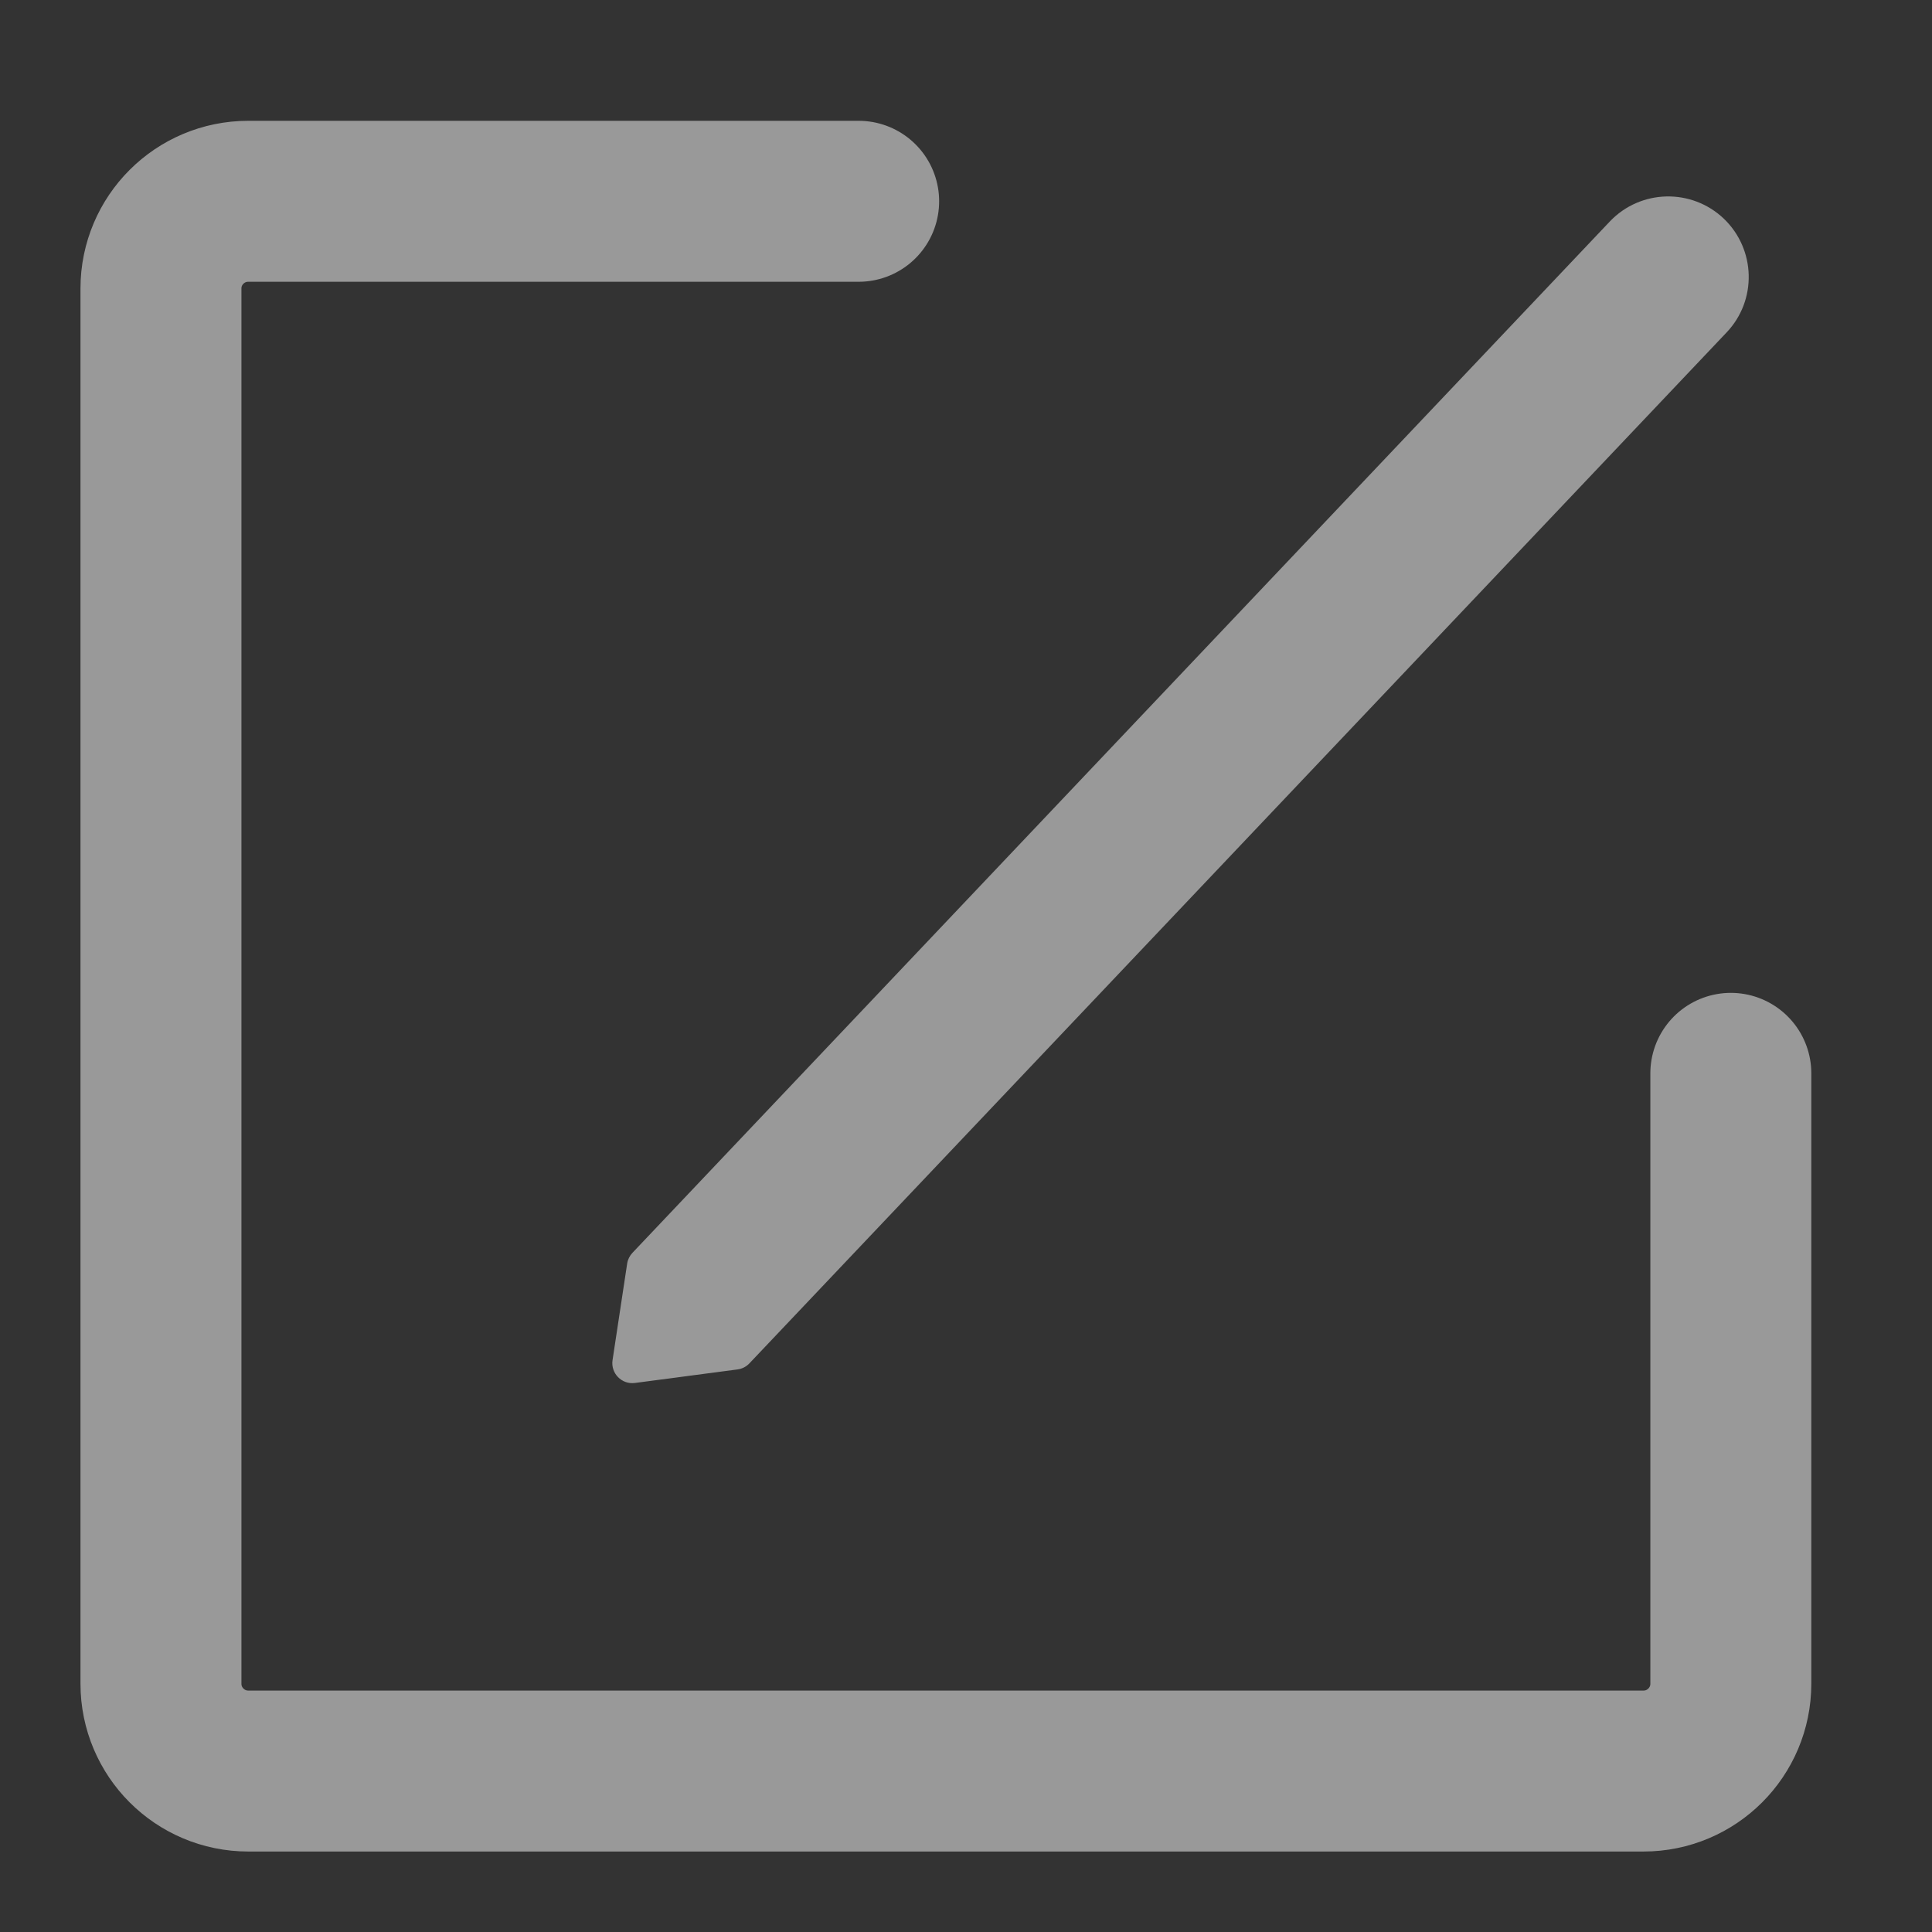 <svg width="16" height="16" viewBox="0 0 16 16" fill="none" xmlns="http://www.w3.org/2000/svg">
<rect x="0" y="0" width="16" height="16" fill="#333333" stroke="none"/>
<g opacity="0.5">
<path d="M14.334 8.889V13.944C14.334 14.343 14.01 14.667 13.611 14.667H2.056C1.657 14.667 1.333 14.343 1.333 13.944V2.389C1.333 1.99 1.657 1.667 2.056 1.667H7.111" stroke="white" stroke-width="1.333" stroke-linecap="round" stroke-linejoin="round"/>
<path fill-rule="evenodd" clip-rule="evenodd" d="M14.276 1.811C14.542 2.066 14.552 2.488 14.298 2.754L6.207 11.29C6.181 11.318 6.146 11.336 6.108 11.341L5.259 11.453C5.149 11.468 5.056 11.373 5.073 11.263L5.194 10.464C5.199 10.431 5.215 10.399 5.238 10.375L13.333 1.833C13.587 1.567 14.009 1.557 14.276 1.811Z" fill="white"/>
</g>
</svg>
